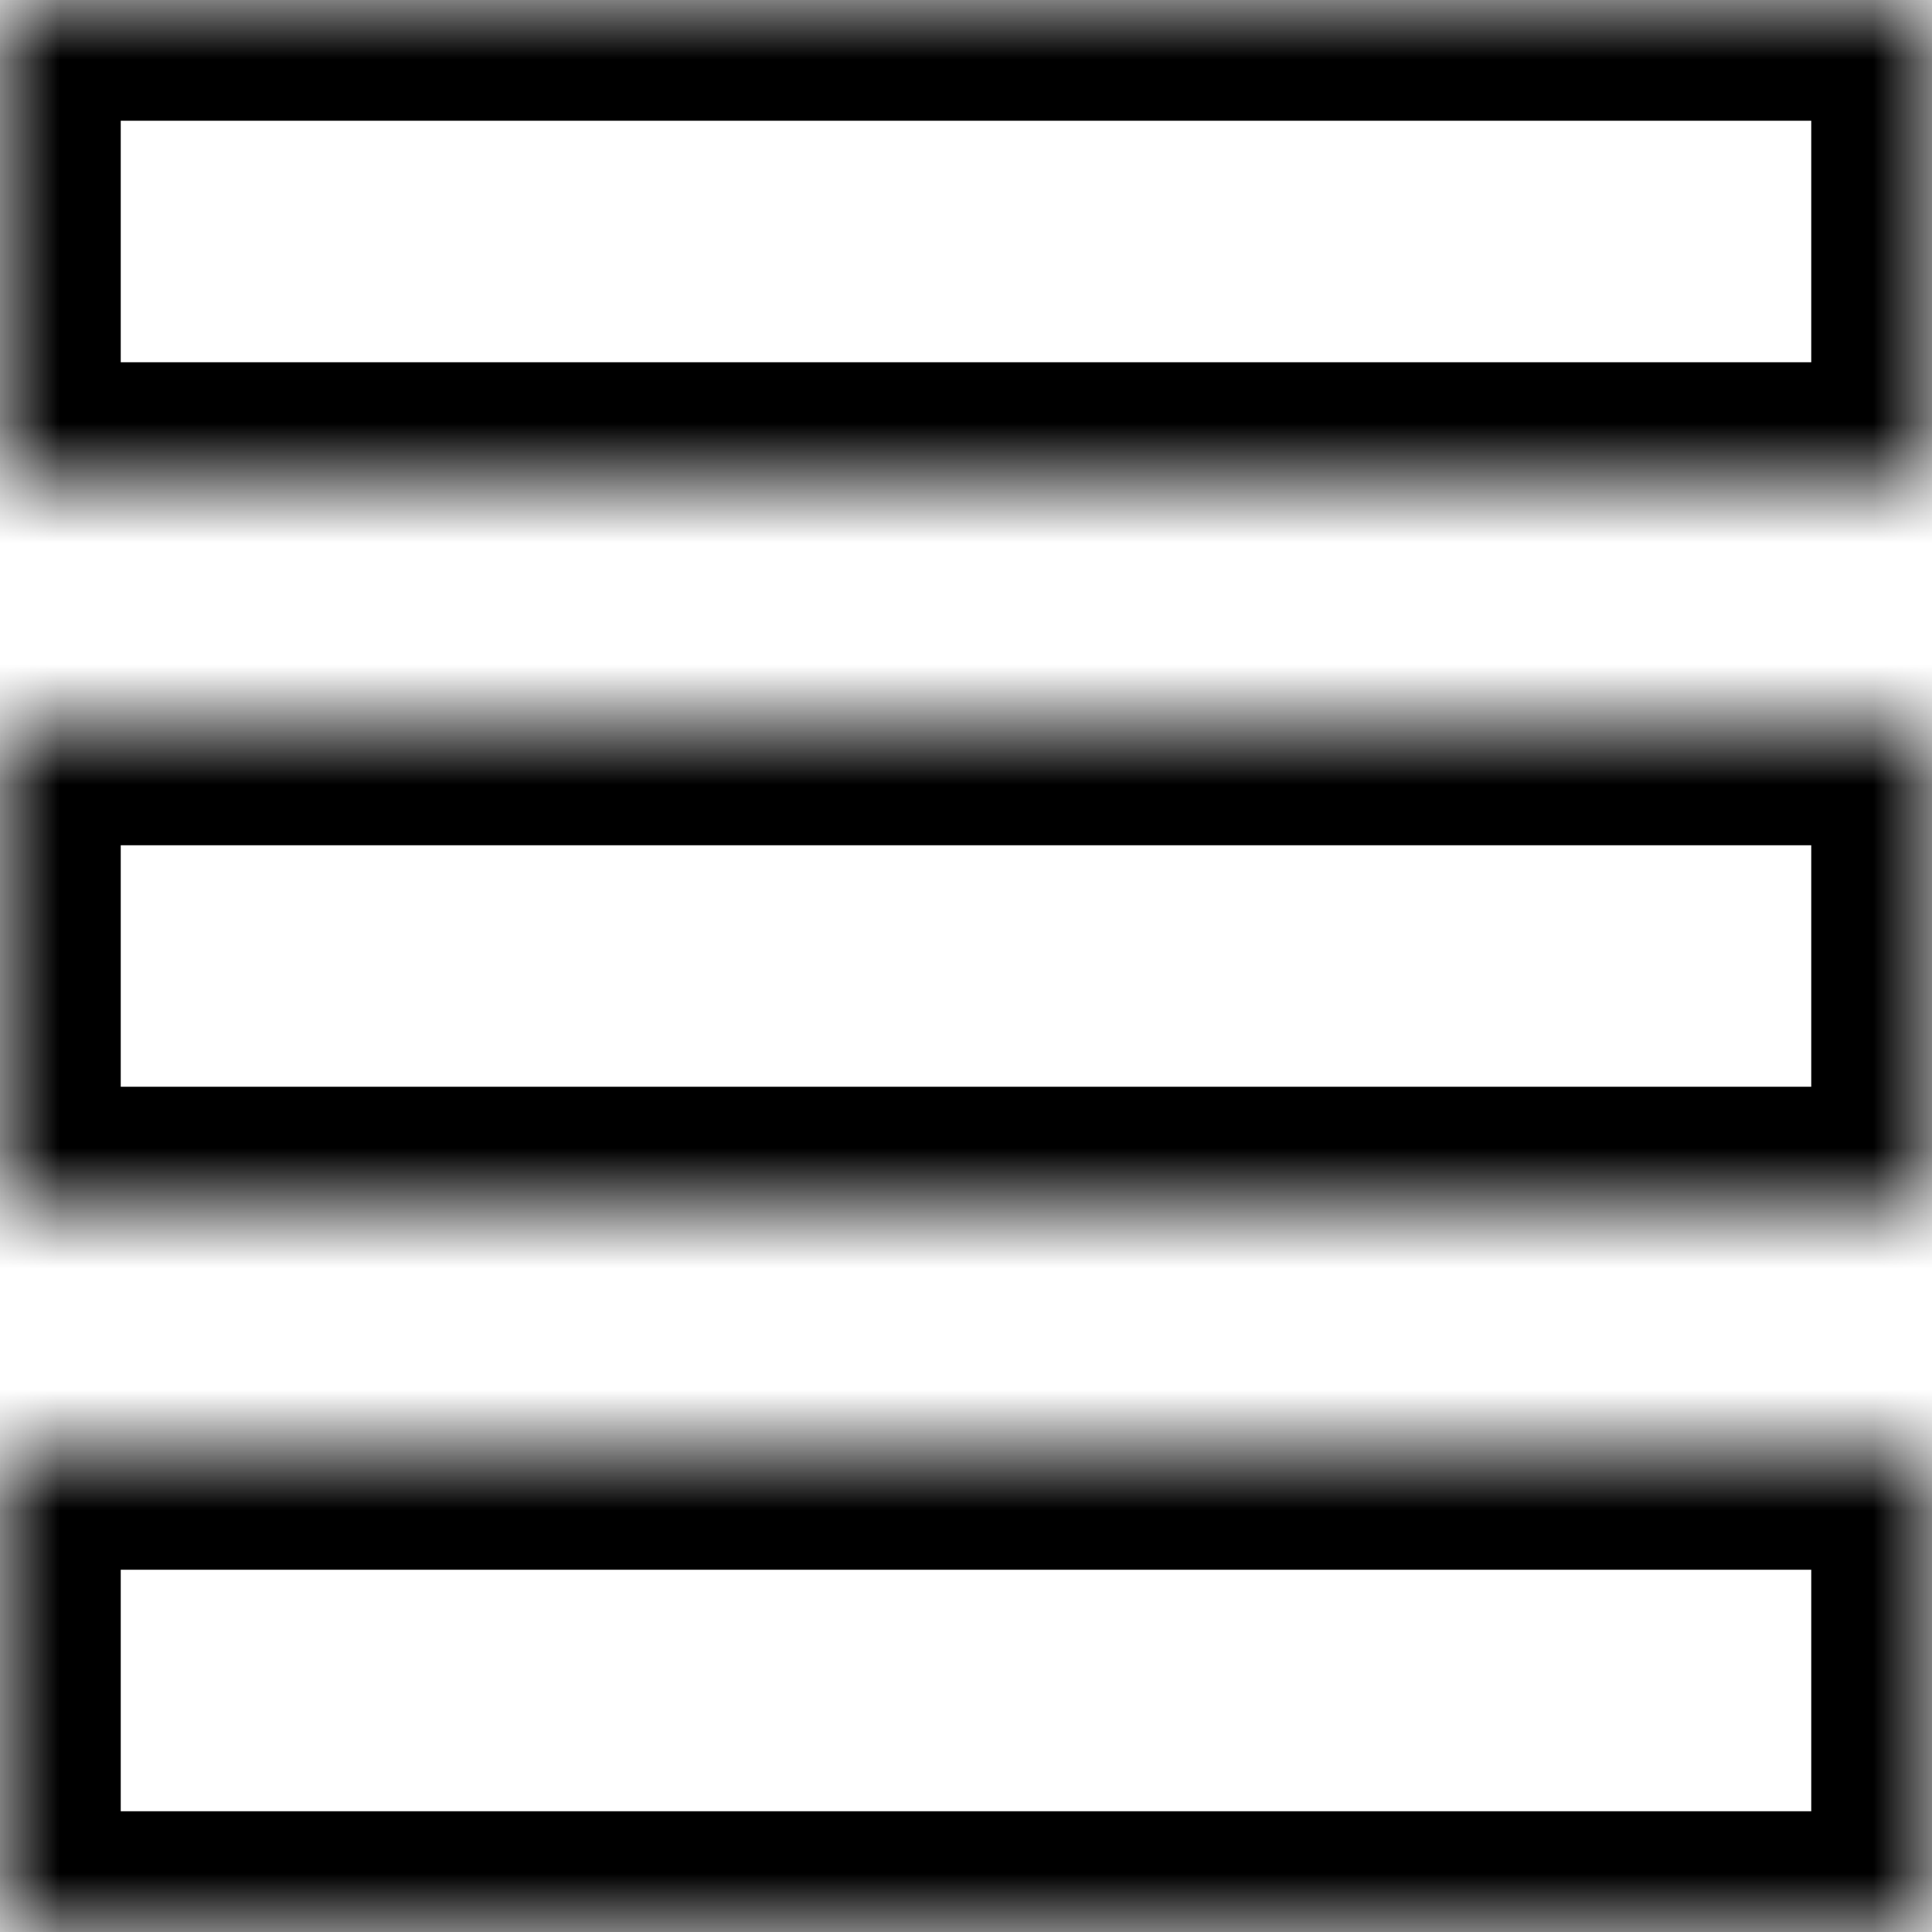 <svg width="16" height="16" viewBox="0 0 16 16" fill="none" xmlns="http://www.w3.org/2000/svg">
<mask id="path-1-inside-1_10_23076" fill="white">
<path fill-rule="evenodd" clip-rule="evenodd" d="M0 0H16V4H0V0ZM0 6H16V10H0V6ZM16 12H0V16H16V12Z"/>
</mask>
<path d="M16 0H17V-1H16V0ZM0 0V-1H-1V0H0ZM16 4V5H17V4H16ZM0 4H-1V5H0V4ZM16 6H17V5H16V6ZM0 6V5H-1V6H0ZM16 10V11H17V10H16ZM0 10H-1V11H0V10ZM0 12V11H-1V12H0ZM16 12H17V11H16V12ZM0 16H-1V17H0V16ZM16 16V17H17V16H16ZM16 -1H0V1H16V-1ZM17 4V0H15V4H17ZM0 5H16V3H0V5ZM-1 0V4H1V0H-1ZM16 5H0V7H16V5ZM17 10V6H15V10H17ZM0 11H16V9H0V11ZM-1 6V10H1V6H-1ZM0 13H16V11H0V13ZM1 16V12H-1V16H1ZM16 15H0V17H16V15ZM15 12V16H17V12H15Z" fill="currentColor" mask="url(#path-1-inside-1_10_23076)"/>
</svg>
